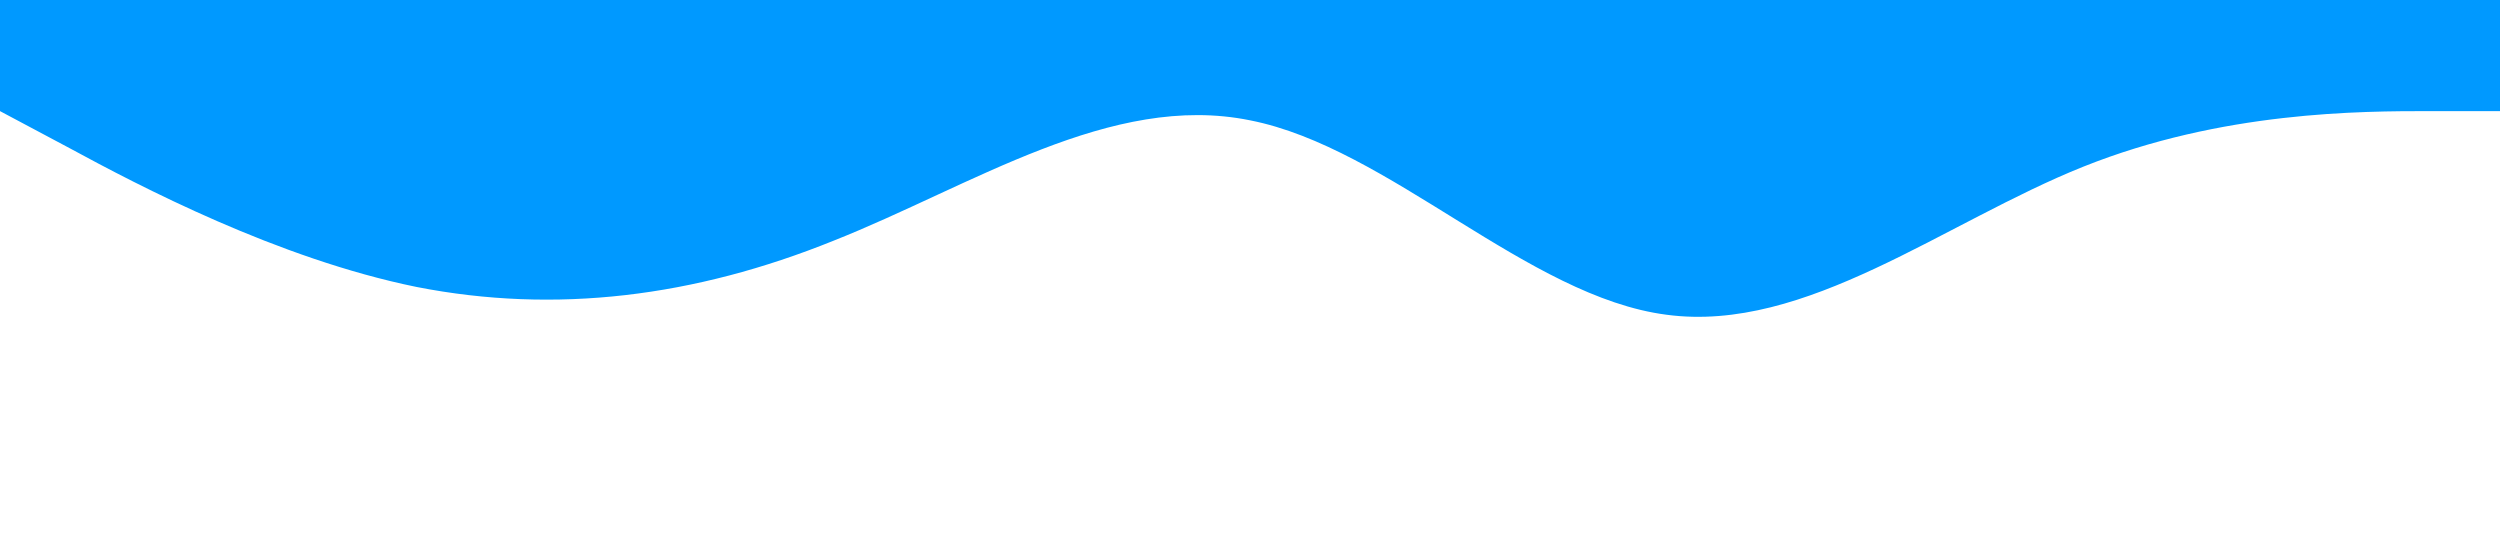       <svg xmlns="http://www.w3.org/2000/svg" viewBox="0 0 1440 320">
        <path
          fill="#0099ff"
          fill-opacity="1"
          d="M0,64L40,85.3C80,107,160,149,240,165.3C320,181,400,171,480,138.7C560,107,640,53,720,69.3C800,85,880,171,960,181.3C1040,192,1120,128,1200,96C1280,64,1360,64,1400,64L1440,64L1440,0L1400,0C1360,0,1280,0,1200,0C1120,0,1040,0,960,0C880,0,800,0,720,0C640,0,560,0,480,0C400,0,320,0,240,0C160,0,80,0,40,0L0,0Z"
        ></path>
      </svg>